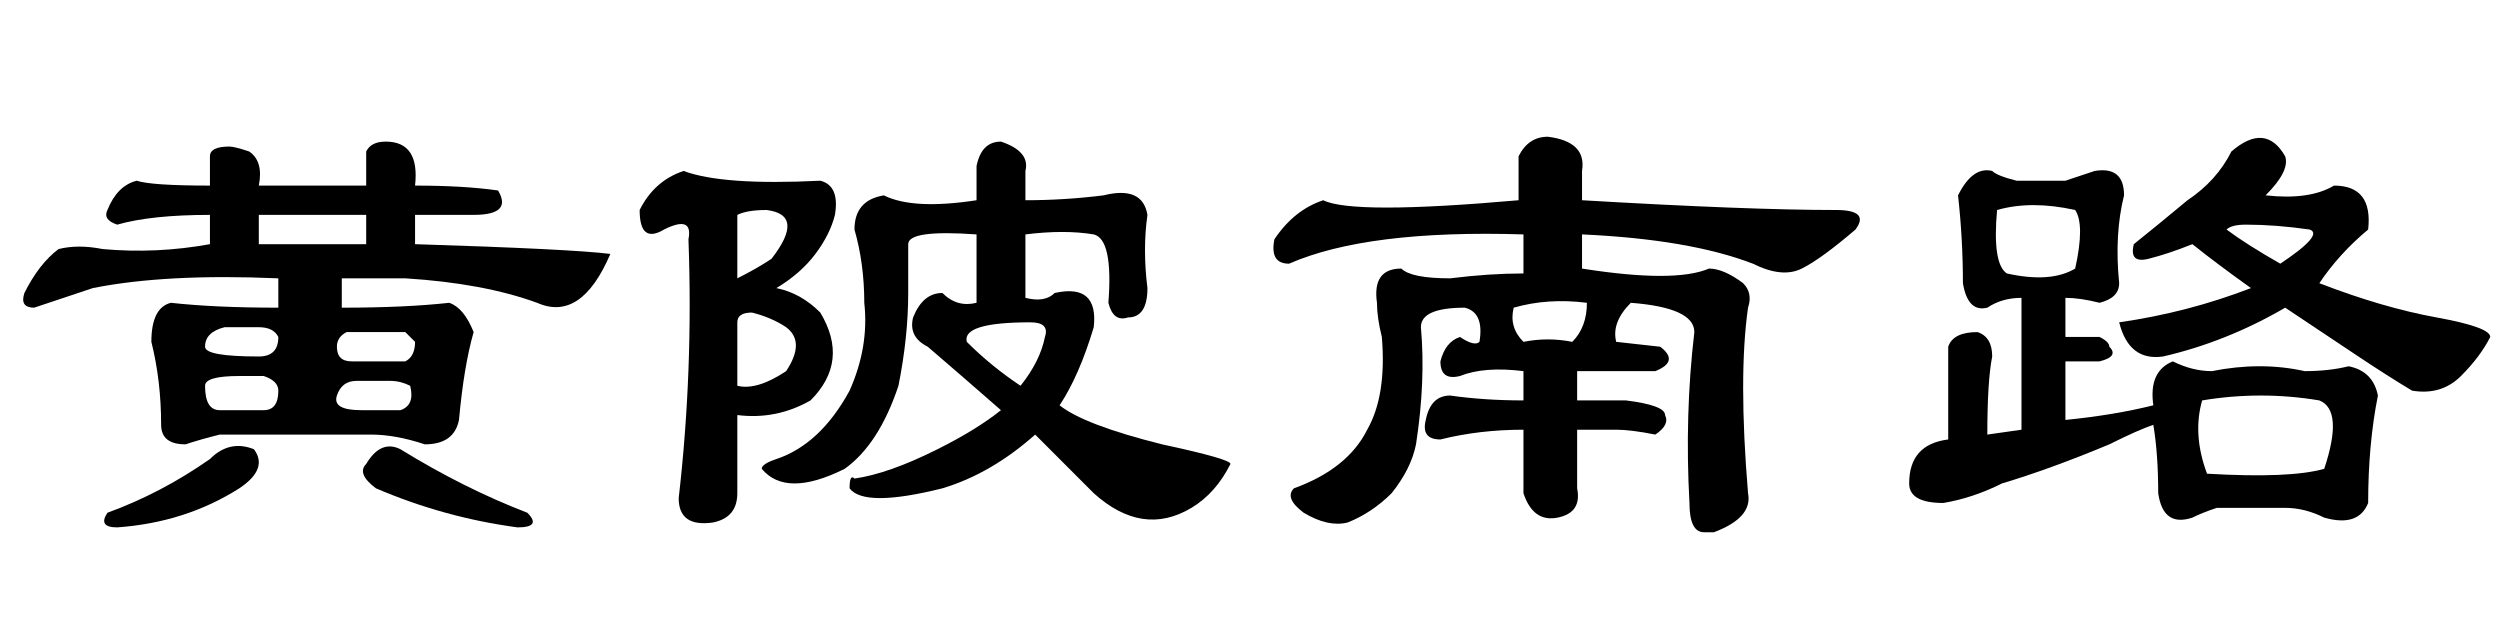 <?xml version='1.0' encoding='UTF-8'?>
<!-- This file was generated by dvisvgm 2.3.5 -->
<svg height='10.5pt' version='1.1' viewBox='-72 -74.051 42 10.5' width='42pt' xmlns='http://www.w3.org/2000/svg' xmlns:xlink='http://www.w3.org/1999/xlink'>
<defs>
<path d='M4.512 -6.398Q4.676 -6.727 5.004 -6.727Q5.66 -6.645 5.578 -6.152V-5.66Q8.367 -5.496 9.844 -5.496Q10.418 -5.496 10.172 -5.168Q9.598 -4.676 9.27 -4.512T8.449 -4.594Q7.383 -5.004 5.578 -5.086V-4.512Q7.137 -4.266 7.711 -4.512Q7.957 -4.512 8.285 -4.266Q8.449 -4.102 8.367 -3.855Q8.203 -2.707 8.367 -0.738Q8.449 -0.328 7.793 -0.082Q7.711 -0.082 7.629 -0.082Q7.383 -0.082 7.383 -0.574Q7.301 -2.051 7.465 -3.445Q7.465 -3.855 6.398 -3.937Q6.07 -3.609 6.152 -3.281L6.891 -3.199Q7.219 -2.953 6.809 -2.789Q6.152 -2.789 5.496 -2.789V-2.297H6.316Q6.973 -2.215 6.973 -2.051Q7.055 -1.887 6.809 -1.723Q6.398 -1.805 6.152 -1.805H5.496V-0.82Q5.578 -0.41 5.168 -0.328T4.594 -0.738V-1.805Q3.855 -1.805 3.199 -1.641Q2.871 -1.641 2.953 -1.969Q3.035 -2.379 3.363 -2.379Q3.937 -2.297 4.594 -2.297V-2.789Q3.937 -2.871 3.527 -2.707Q3.199 -2.625 3.199 -2.953Q3.281 -3.281 3.527 -3.363Q3.773 -3.199 3.855 -3.281Q3.937 -3.773 3.609 -3.855Q2.871 -3.855 2.871 -3.527Q2.953 -2.625 2.789 -1.559Q2.707 -1.148 2.379 -0.738Q2.051 -0.41 1.641 -0.246Q1.312 -0.164 0.902 -0.41Q0.574 -0.656 0.738 -0.82Q1.641 -1.148 1.969 -1.805Q2.297 -2.379 2.215 -3.363Q2.133 -3.691 2.133 -3.937Q2.051 -4.512 2.543 -4.512Q2.707 -4.348 3.363 -4.348Q4.02 -4.43 4.594 -4.43V-5.086Q1.969 -5.168 0.656 -4.594Q0.328 -4.594 0.41 -5.004Q0.738 -5.496 1.23 -5.66Q1.723 -5.414 4.512 -5.66V-6.398ZM5.414 -3.281Q5.66 -3.527 5.66 -3.937Q5.004 -4.02 4.43 -3.855Q4.348 -3.527 4.594 -3.281Q5.004 -3.363 5.414 -3.281Z' id='g0-2183'/>
<path d='M5.988 -6.48Q6.562 -6.973 6.891 -6.398Q6.973 -6.152 6.562 -5.742Q7.301 -5.66 7.711 -5.906Q8.367 -5.906 8.285 -5.168Q7.793 -4.758 7.465 -4.266Q8.531 -3.855 9.434 -3.691T10.336 -3.363Q10.172 -3.035 9.844 -2.707T9.023 -2.461Q8.613 -2.707 8.121 -3.035T6.891 -3.855Q5.906 -3.281 4.84 -3.035Q4.266 -2.953 4.102 -3.609Q5.25 -3.773 6.316 -4.184Q5.742 -4.594 5.332 -4.922Q4.922 -4.758 4.594 -4.676T4.348 -4.922Q4.758 -5.25 5.25 -5.66Q5.742 -5.988 5.988 -6.48ZM6.809 -4.594Q7.547 -5.086 7.301 -5.168Q6.727 -5.25 6.234 -5.25Q5.988 -5.25 5.906 -5.168Q6.234 -4.922 6.809 -4.594ZM3.199 -5.988Q3.445 -6.07 3.691 -6.152Q4.184 -6.234 4.184 -5.742Q4.02 -5.086 4.102 -4.266Q4.102 -4.02 3.773 -3.937Q3.445 -4.02 3.199 -4.02V-3.363H3.773Q3.937 -3.281 3.937 -3.199Q4.102 -3.035 3.773 -2.953H3.199V-1.969Q4.02 -2.051 4.676 -2.215Q4.594 -2.789 5.004 -2.953Q5.332 -2.789 5.66 -2.789Q6.48 -2.953 7.219 -2.789Q7.629 -2.789 7.957 -2.871Q8.367 -2.789 8.449 -2.379Q8.285 -1.559 8.285 -0.574Q8.121 -0.164 7.547 -0.328Q7.219 -0.492 6.891 -0.492Q6.316 -0.492 5.742 -0.492Q5.496 -0.41 5.332 -0.328Q4.84 -0.164 4.758 -0.738Q4.758 -1.395 4.676 -1.887Q4.43 -1.805 3.937 -1.559Q2.953 -1.148 2.133 -0.902Q1.641 -0.656 1.148 -0.574Q0.574 -0.574 0.574 -0.902Q0.574 -1.559 1.23 -1.641V-3.199Q1.312 -3.445 1.723 -3.445Q1.969 -3.363 1.969 -3.035Q1.887 -2.625 1.887 -1.723L2.461 -1.805V-4.02Q2.133 -4.02 1.887 -3.855Q1.559 -3.773 1.477 -4.266Q1.477 -5.004 1.395 -5.742Q1.641 -6.234 1.969 -6.152Q2.051 -6.07 2.379 -5.988H3.199ZM3.363 -5.496Q2.625 -5.66 2.051 -5.496Q1.969 -4.594 2.215 -4.43Q2.953 -4.266 3.363 -4.512Q3.527 -5.25 3.363 -5.496ZM7.465 -2.297Q6.48 -2.461 5.496 -2.297Q5.332 -1.723 5.578 -1.066Q6.973 -0.984 7.547 -1.148Q7.875 -2.133 7.465 -2.297Z' id='g0-17183'/>
<path d='M5.906 -5.086Q4.758 -5.168 4.758 -4.922Q4.758 -4.512 4.758 -4.102Q4.758 -3.363 4.594 -2.543Q4.266 -1.559 3.691 -1.148Q2.707 -0.656 2.297 -1.148Q2.297 -1.23 2.543 -1.312Q3.281 -1.559 3.773 -2.461Q4.102 -3.199 4.02 -3.937Q4.02 -4.594 3.855 -5.168Q3.855 -5.66 4.348 -5.742Q4.84 -5.496 5.906 -5.66V-6.234Q5.988 -6.645 6.316 -6.645Q6.809 -6.48 6.727 -6.152V-5.66Q7.383 -5.66 8.039 -5.742Q8.695 -5.906 8.777 -5.414Q8.695 -4.84 8.777 -4.184Q8.777 -3.691 8.449 -3.691Q8.203 -3.609 8.121 -3.937Q8.203 -5.004 7.875 -5.086Q7.383 -5.168 6.727 -5.086V-4.02Q7.055 -3.937 7.219 -4.102Q7.957 -4.266 7.875 -3.527Q7.629 -2.707 7.301 -2.215Q7.711 -1.887 9.023 -1.559Q10.172 -1.312 10.172 -1.23Q9.926 -0.738 9.516 -0.492Q8.695 0 7.875 -0.738Q7.301 -1.312 6.891 -1.723Q6.152 -1.066 5.332 -0.82Q4.02 -0.492 3.773 -0.82Q3.773 -1.066 3.855 -0.984Q4.43 -1.066 5.25 -1.477Q5.906 -1.805 6.316 -2.133Q5.66 -2.707 5.086 -3.199Q4.758 -3.363 4.84 -3.691Q5.004 -4.102 5.332 -4.102Q5.578 -3.855 5.906 -3.937V-5.086ZM0.984 -6.152Q1.641 -5.906 3.281 -5.988Q3.609 -5.906 3.527 -5.414Q3.445 -5.086 3.199 -4.758T2.543 -4.184Q2.953 -4.102 3.281 -3.773Q3.773 -2.953 3.117 -2.297Q2.543 -1.969 1.887 -2.051V-0.738Q1.887 -0.328 1.477 -0.246Q0.902 -0.164 0.902 -0.656Q1.148 -2.789 1.066 -5.004Q1.148 -5.414 0.656 -5.168Q0.246 -4.922 0.246 -5.496Q0.492 -5.988 0.984 -6.152ZM1.887 -5.414V-4.348Q2.215 -4.512 2.461 -4.676Q3.035 -5.414 2.379 -5.496Q2.051 -5.496 1.887 -5.414ZM2.133 -3.773Q1.887 -3.773 1.887 -3.609V-2.543Q2.215 -2.461 2.707 -2.789Q3.035 -3.281 2.707 -3.527Q2.461 -3.691 2.133 -3.773ZM5.742 -3.281Q6.152 -2.871 6.645 -2.543Q6.973 -2.953 7.055 -3.363Q7.137 -3.609 6.809 -3.609Q5.66 -3.609 5.742 -3.281Z' id='g0-19314'/>
<path d='M6.152 -4.922V-5.414H4.348V-4.922H6.152ZM4.348 -5.906H6.152V-6.48Q6.234 -6.645 6.48 -6.645Q7.055 -6.645 6.973 -5.906Q7.793 -5.906 8.367 -5.824Q8.613 -5.414 7.957 -5.414H6.973V-4.922Q9.598 -4.84 10.254 -4.758Q9.762 -3.609 9.023 -3.937Q8.121 -4.266 6.809 -4.348H5.742V-3.855Q6.809 -3.855 7.547 -3.937Q7.793 -3.855 7.957 -3.445Q7.793 -2.871 7.711 -1.969Q7.629 -1.559 7.137 -1.559Q6.645 -1.723 6.234 -1.723H3.691Q3.363 -1.641 3.117 -1.559Q2.707 -1.559 2.707 -1.887Q2.707 -2.625 2.543 -3.281Q2.543 -3.855 2.871 -3.937Q3.609 -3.855 4.676 -3.855V-4.348Q2.789 -4.43 1.559 -4.184Q1.066 -4.02 0.574 -3.855Q0.328 -3.855 0.41 -4.102Q0.656 -4.594 0.984 -4.84Q1.312 -4.922 1.723 -4.84Q2.625 -4.758 3.527 -4.922V-5.414Q2.543 -5.414 1.969 -5.25Q1.723 -5.332 1.805 -5.496Q1.969 -5.906 2.297 -5.988Q2.543 -5.906 3.527 -5.906V-6.398Q3.527 -6.562 3.855 -6.562Q3.937 -6.562 4.184 -6.48Q4.43 -6.316 4.348 -5.906ZM3.773 -3.527Q3.445 -3.445 3.445 -3.199Q3.445 -3.035 4.348 -3.035Q4.676 -3.035 4.676 -3.363Q4.594 -3.527 4.348 -3.527H3.773ZM4.02 -2.707Q3.445 -2.707 3.445 -2.543Q3.445 -2.133 3.691 -2.133H4.43Q4.676 -2.133 4.676 -2.461Q4.676 -2.625 4.43 -2.707H4.02ZM5.824 -3.445Q5.66 -3.363 5.66 -3.199Q5.66 -2.953 5.906 -2.953H6.809Q6.973 -3.035 6.973 -3.281Q6.891 -3.363 6.809 -3.445H5.824ZM5.988 -2.625Q5.742 -2.625 5.66 -2.379T6.07 -2.133H6.727Q6.973 -2.215 6.891 -2.543Q6.727 -2.625 6.562 -2.625H5.988ZM4.266 -1.477Q4.512 -1.148 4.02 -0.82Q3.117 -0.246 1.969 -0.164Q1.641 -0.164 1.805 -0.41Q2.707 -0.738 3.527 -1.312Q3.855 -1.641 4.266 -1.477ZM6.152 -1.23Q6.398 -1.641 6.727 -1.477Q7.793 -0.82 8.859 -0.41Q9.105 -0.164 8.695 -0.164Q7.465 -0.328 6.316 -0.82Q5.988 -1.066 6.152 -1.23Z' id='g0-21492'/>
</defs>
<g id='page1'>
<use x='-72' xlink:href='#g0-21492' y='-65.027'/>
<use x='-61.5' xlink:href='#g0-19314' y='-65.027'/>
<use x='-51' xlink:href='#g0-2183' y='-65.027'/>
<use x='-40.5' xlink:href='#g0-17183' y='-65.027'/>
</g>
</svg>